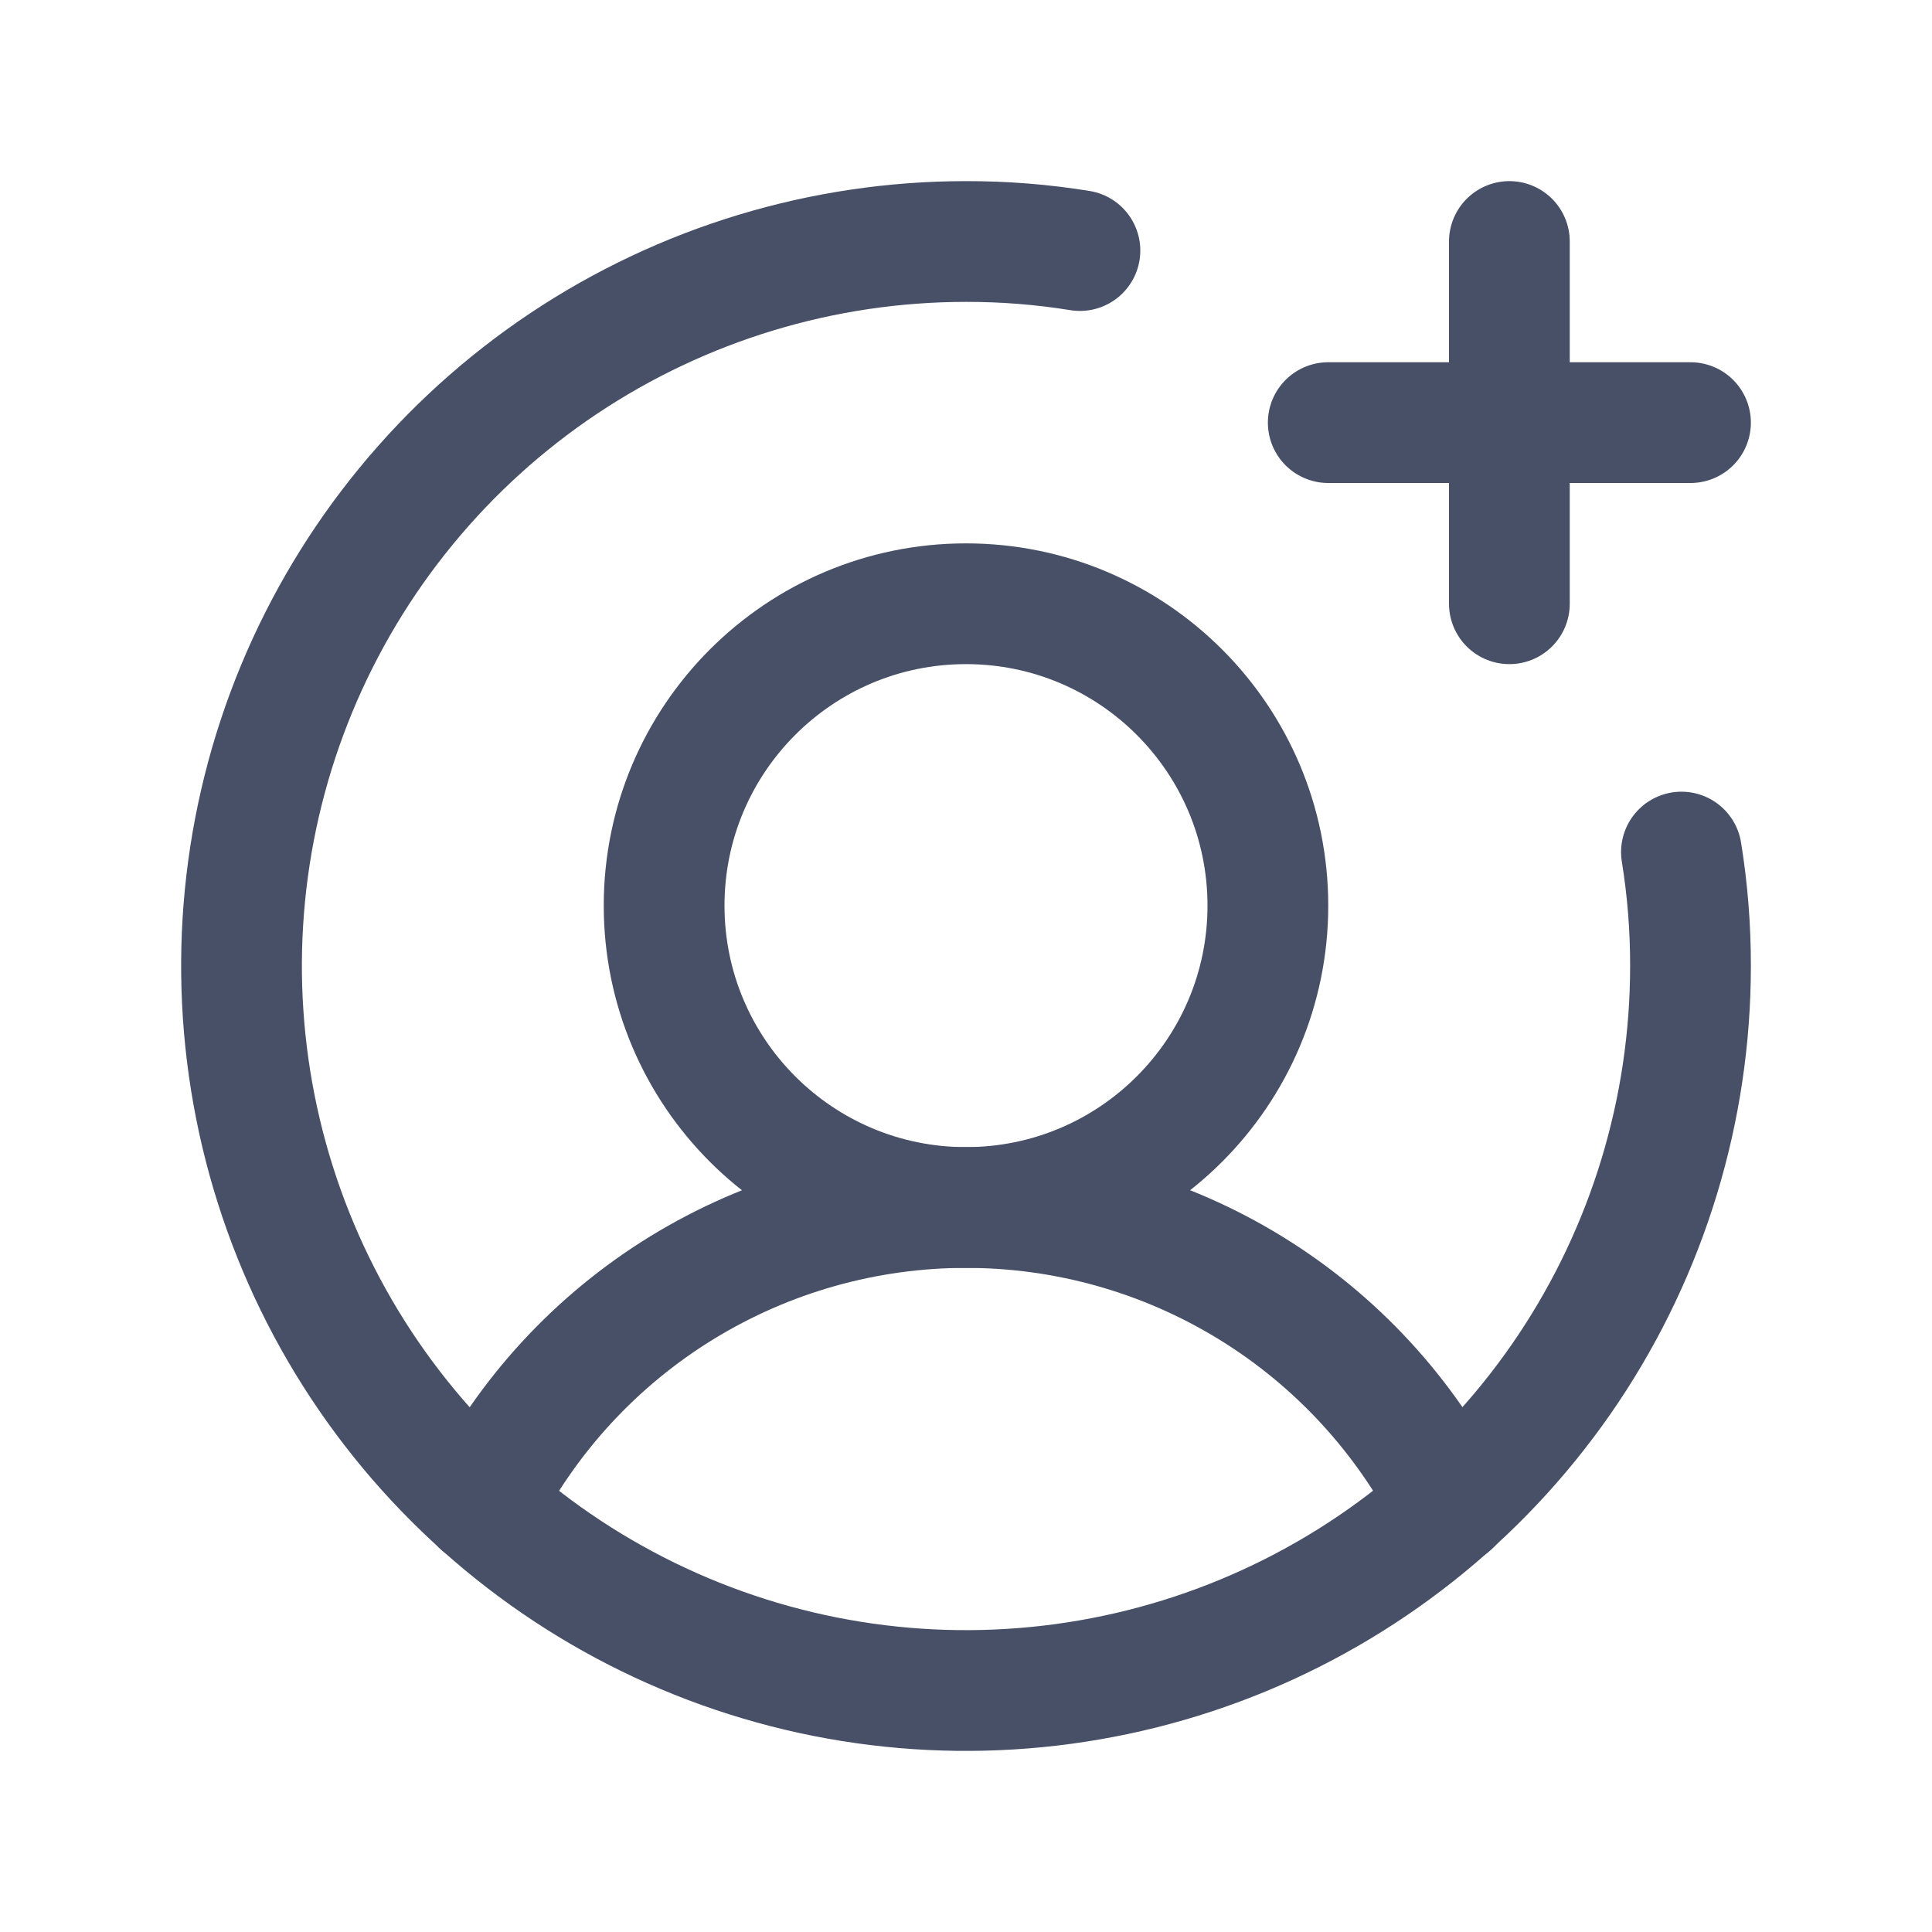 <svg width="32" height="32" viewBox="0 0 32 32" fill="none" xmlns="http://www.w3.org/2000/svg">
<g clip-path="url(#clip0_436_4035)">
<path d="M16 20C18.761 20 21 17.761 21 15C21 12.239 18.761 10 16 10C13.239 10 11 12.239 11 15C11 17.761 13.239 20 16 20Z" stroke="#475067" stroke-width="2" stroke-miterlimit="10"/>
<path d="M7.977 24.926C8.729 23.444 9.877 22.199 11.293 21.33C12.71 20.46 14.339 20 16.002 20C17.664 20 19.293 20.46 20.71 21.33C22.126 22.199 23.274 23.444 24.027 24.926" stroke="#475067" stroke-width="2" stroke-linecap="round" stroke-linejoin="round"/>
<path d="M22 7H28" stroke="#475067" stroke-width="2" stroke-linecap="round" stroke-linejoin="round"/>
<path d="M25 4V10" stroke="#475067" stroke-width="2" stroke-linecap="round" stroke-linejoin="round"/>
<path d="M27.85 14.113C27.951 14.737 28.001 15.368 28 16C28 18.373 27.296 20.694 25.978 22.667C24.659 24.64 22.785 26.178 20.592 27.087C18.399 27.995 15.987 28.233 13.659 27.77C11.331 27.306 9.193 26.163 7.515 24.485C5.836 22.807 4.694 20.669 4.231 18.341C3.768 16.013 4.005 13.601 4.913 11.408C5.822 9.215 7.36 7.341 9.333 6.022C11.307 4.704 13.627 4 16 4C16.632 3.999 17.263 4.049 17.887 4.15" stroke="#475067" stroke-width="2" stroke-linecap="round" stroke-linejoin="round"/>
</g>
<defs>
<clipPath id="clip0_436_4035">
<rect width="32" height="32" fill="white"/>
</clipPath>
</defs>
</svg>
